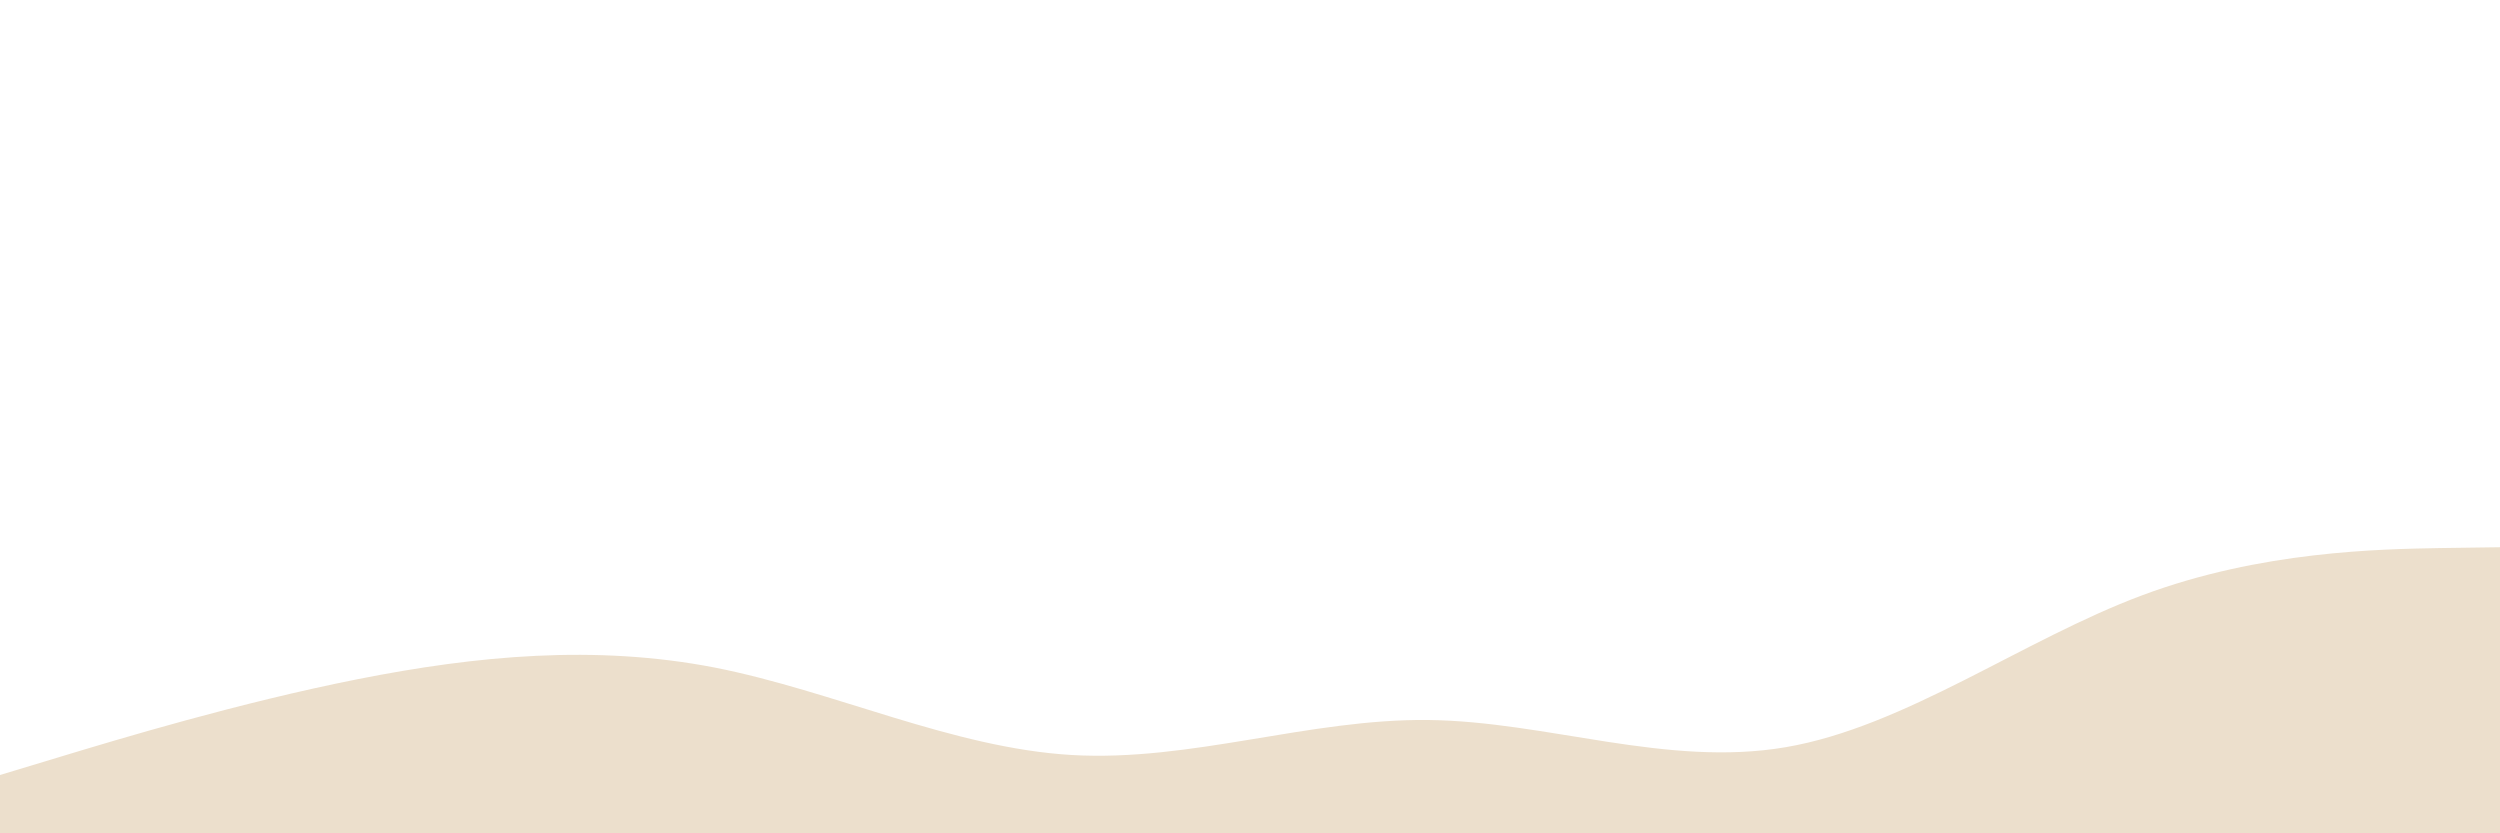 <?xml version="1.0" encoding="utf-8"?>
<svg id="visual" viewBox="0 0 900 300" width="900" height="300" version="1.1" xmlns="http://www.w3.org/2000/svg">
  <defs/>
  <path d="M0 279L21.5 272.5C43 266 86 253 128.8 244.5C171.7 236 214.3 232 257.2 240.3C300 248.7 343 269.3 385.8 271.8C428.7 274.3 471.3 258.7 514.2 259.2C557 259.7 600 276.3 642.8 269C685.7 261.7 728.3 230.3 771.2 214.3C814 198.3 857 197.7 878.5 197.3L900 197L900 301L878.5 301C857 301 814 301 771.2 301C728.3 301 685.7 301 642.8 301C600 301 557 301 514.2 301C471.3 301 428.7 301 385.8 301C343 301 300 301 257.2 301C214.3 301 171.7 301 128.8 301C86 301 43 301 21.5 301L0 301Z" style="fill: rgb(236, 223, 204);"/>
</svg>